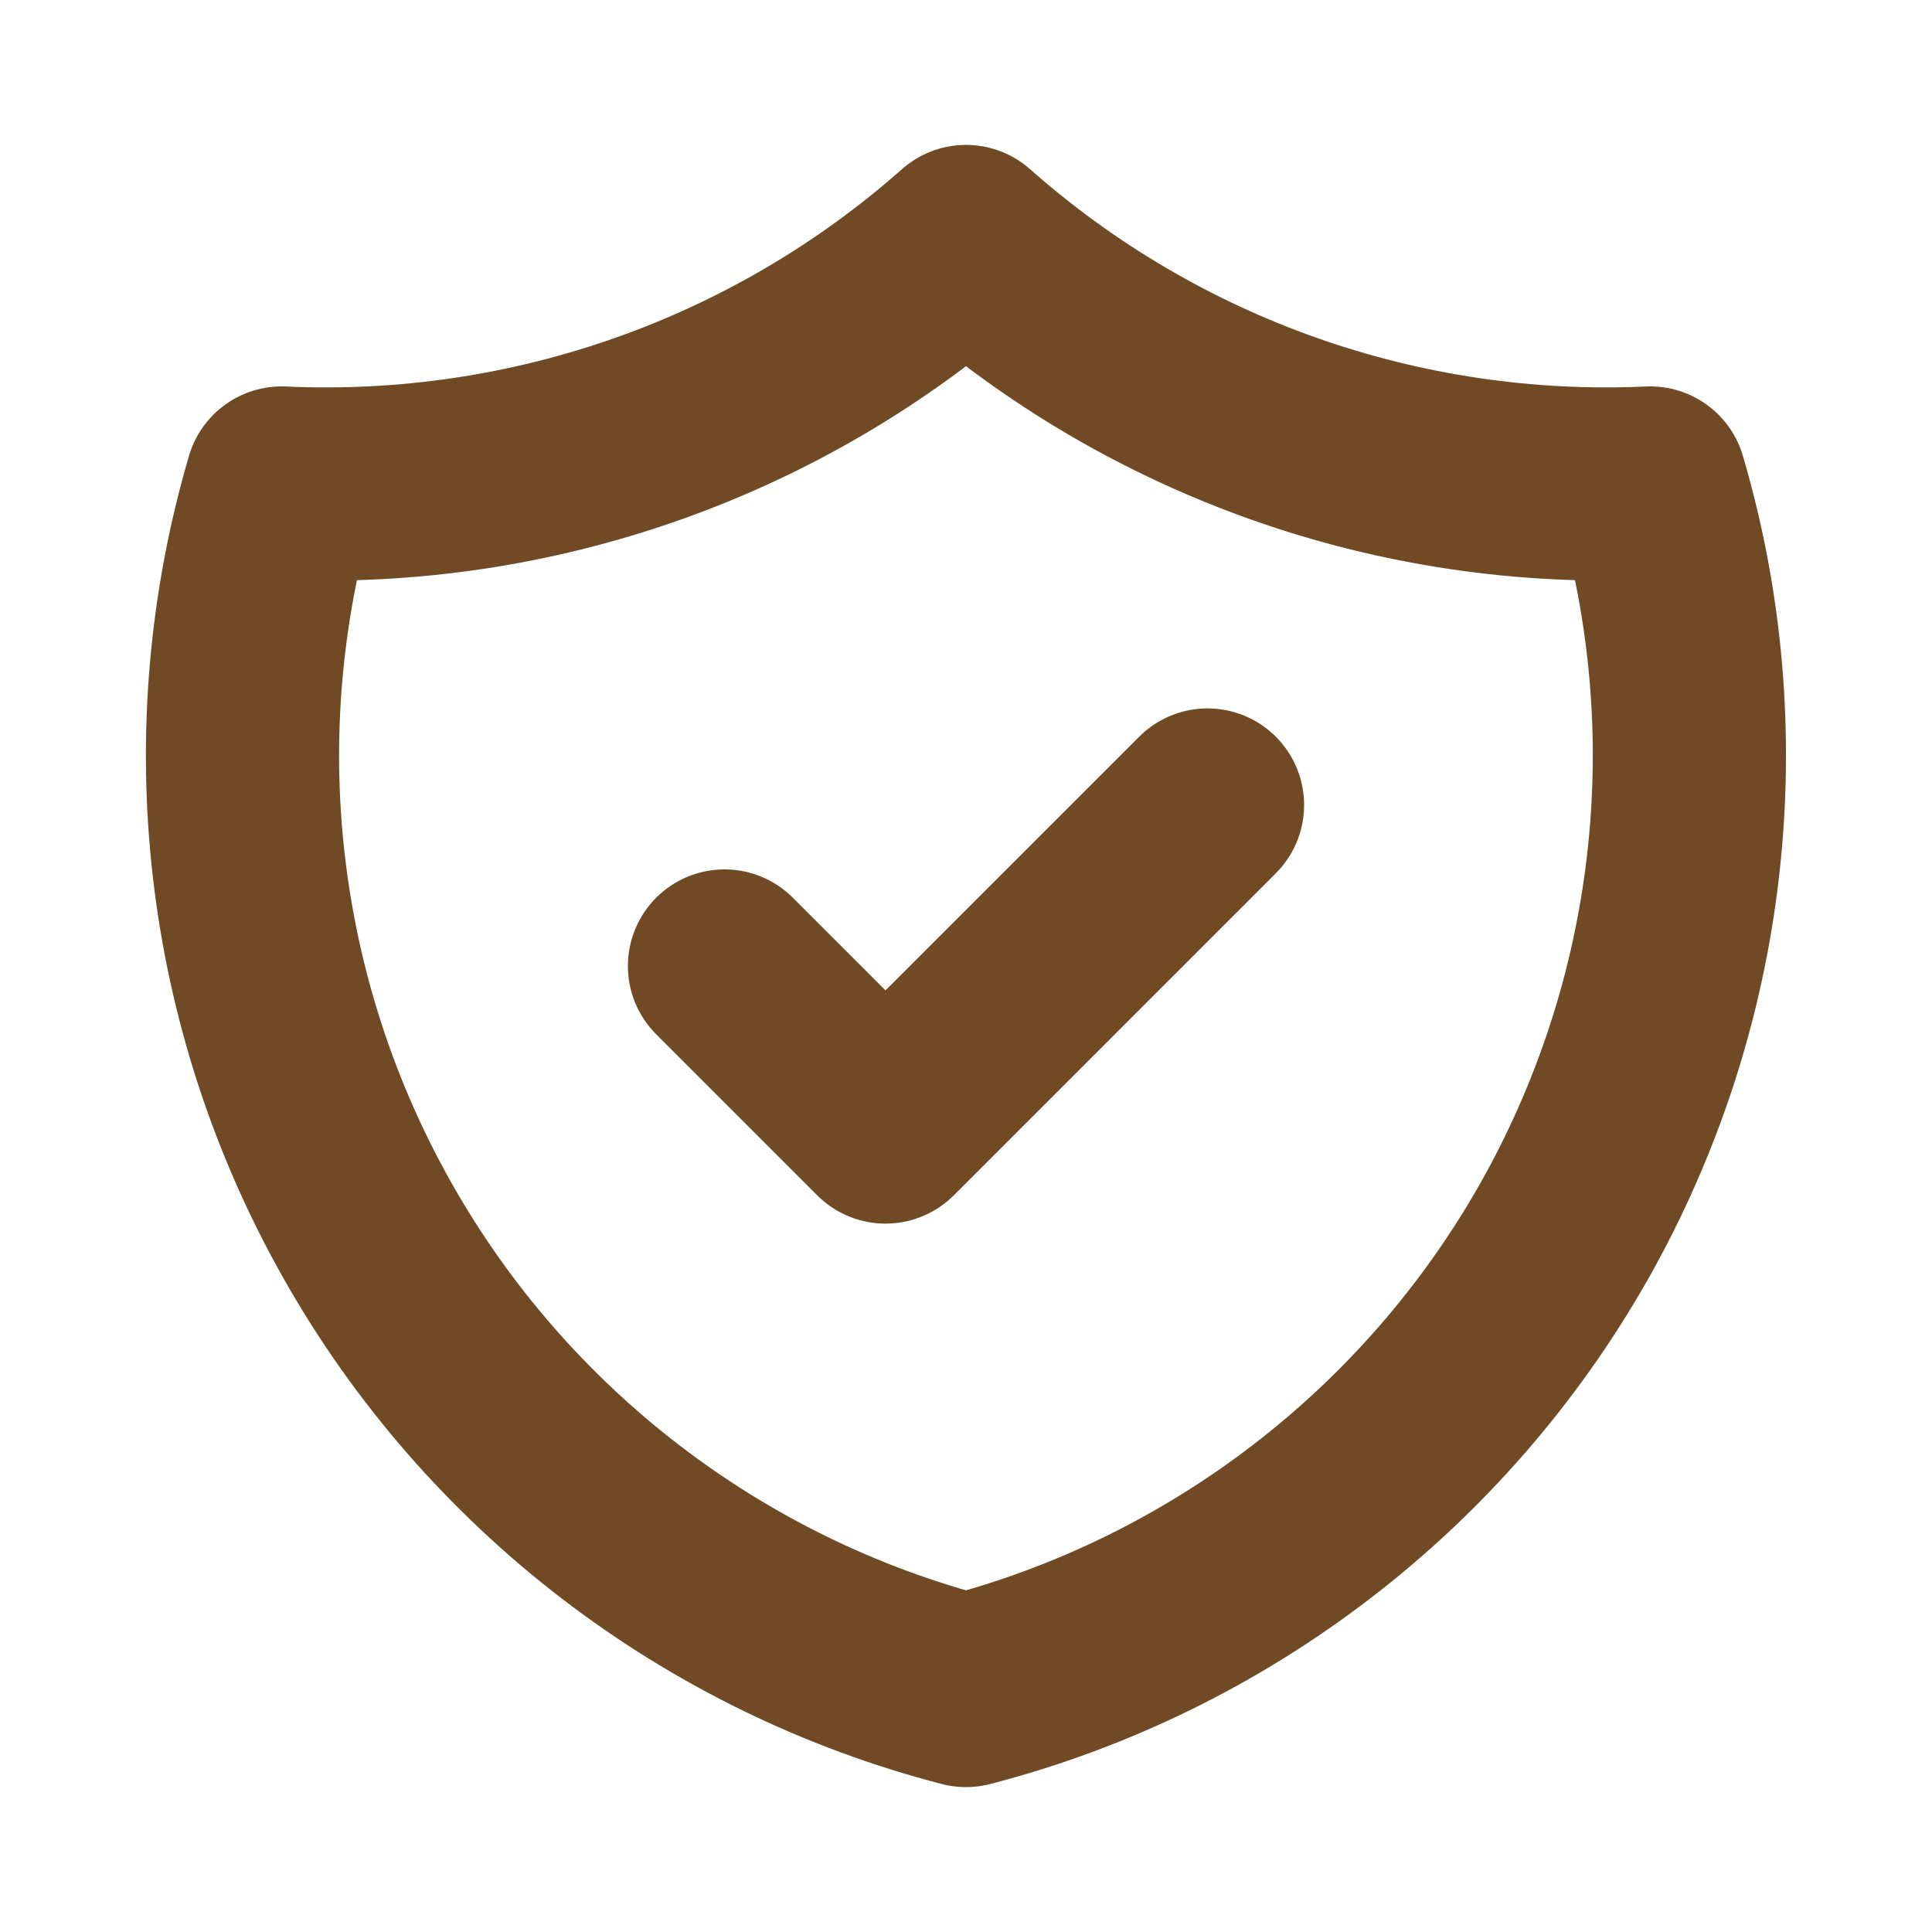 <svg width="15" height="15" viewBox="0 0 15 15" fill="none" xmlns="http://www.w3.org/2000/svg">
<path d="M5.625 7.5L6.875 8.75L9.375 6.25" stroke="#704A24" stroke-width="1.5" stroke-linecap="round" stroke-linejoin="round"/>
<path d="M7.5 1.875C8.96 3.167 10.865 3.839 12.812 3.75C13.096 4.714 13.182 5.726 13.067 6.724C12.952 7.723 12.637 8.688 12.142 9.563C11.646 10.437 10.98 11.203 10.182 11.815C9.385 12.427 8.473 12.873 7.5 13.125C6.527 12.873 5.614 12.427 4.817 11.815C4.02 11.203 3.353 10.437 2.858 9.563C2.362 8.688 2.047 7.723 1.932 6.724C1.817 5.726 1.904 4.714 2.187 3.75C4.134 3.839 6.04 3.167 7.5 1.875Z" stroke="#704A24" stroke-width="1.5" stroke-linecap="round" stroke-linejoin="round"/>
</svg>
